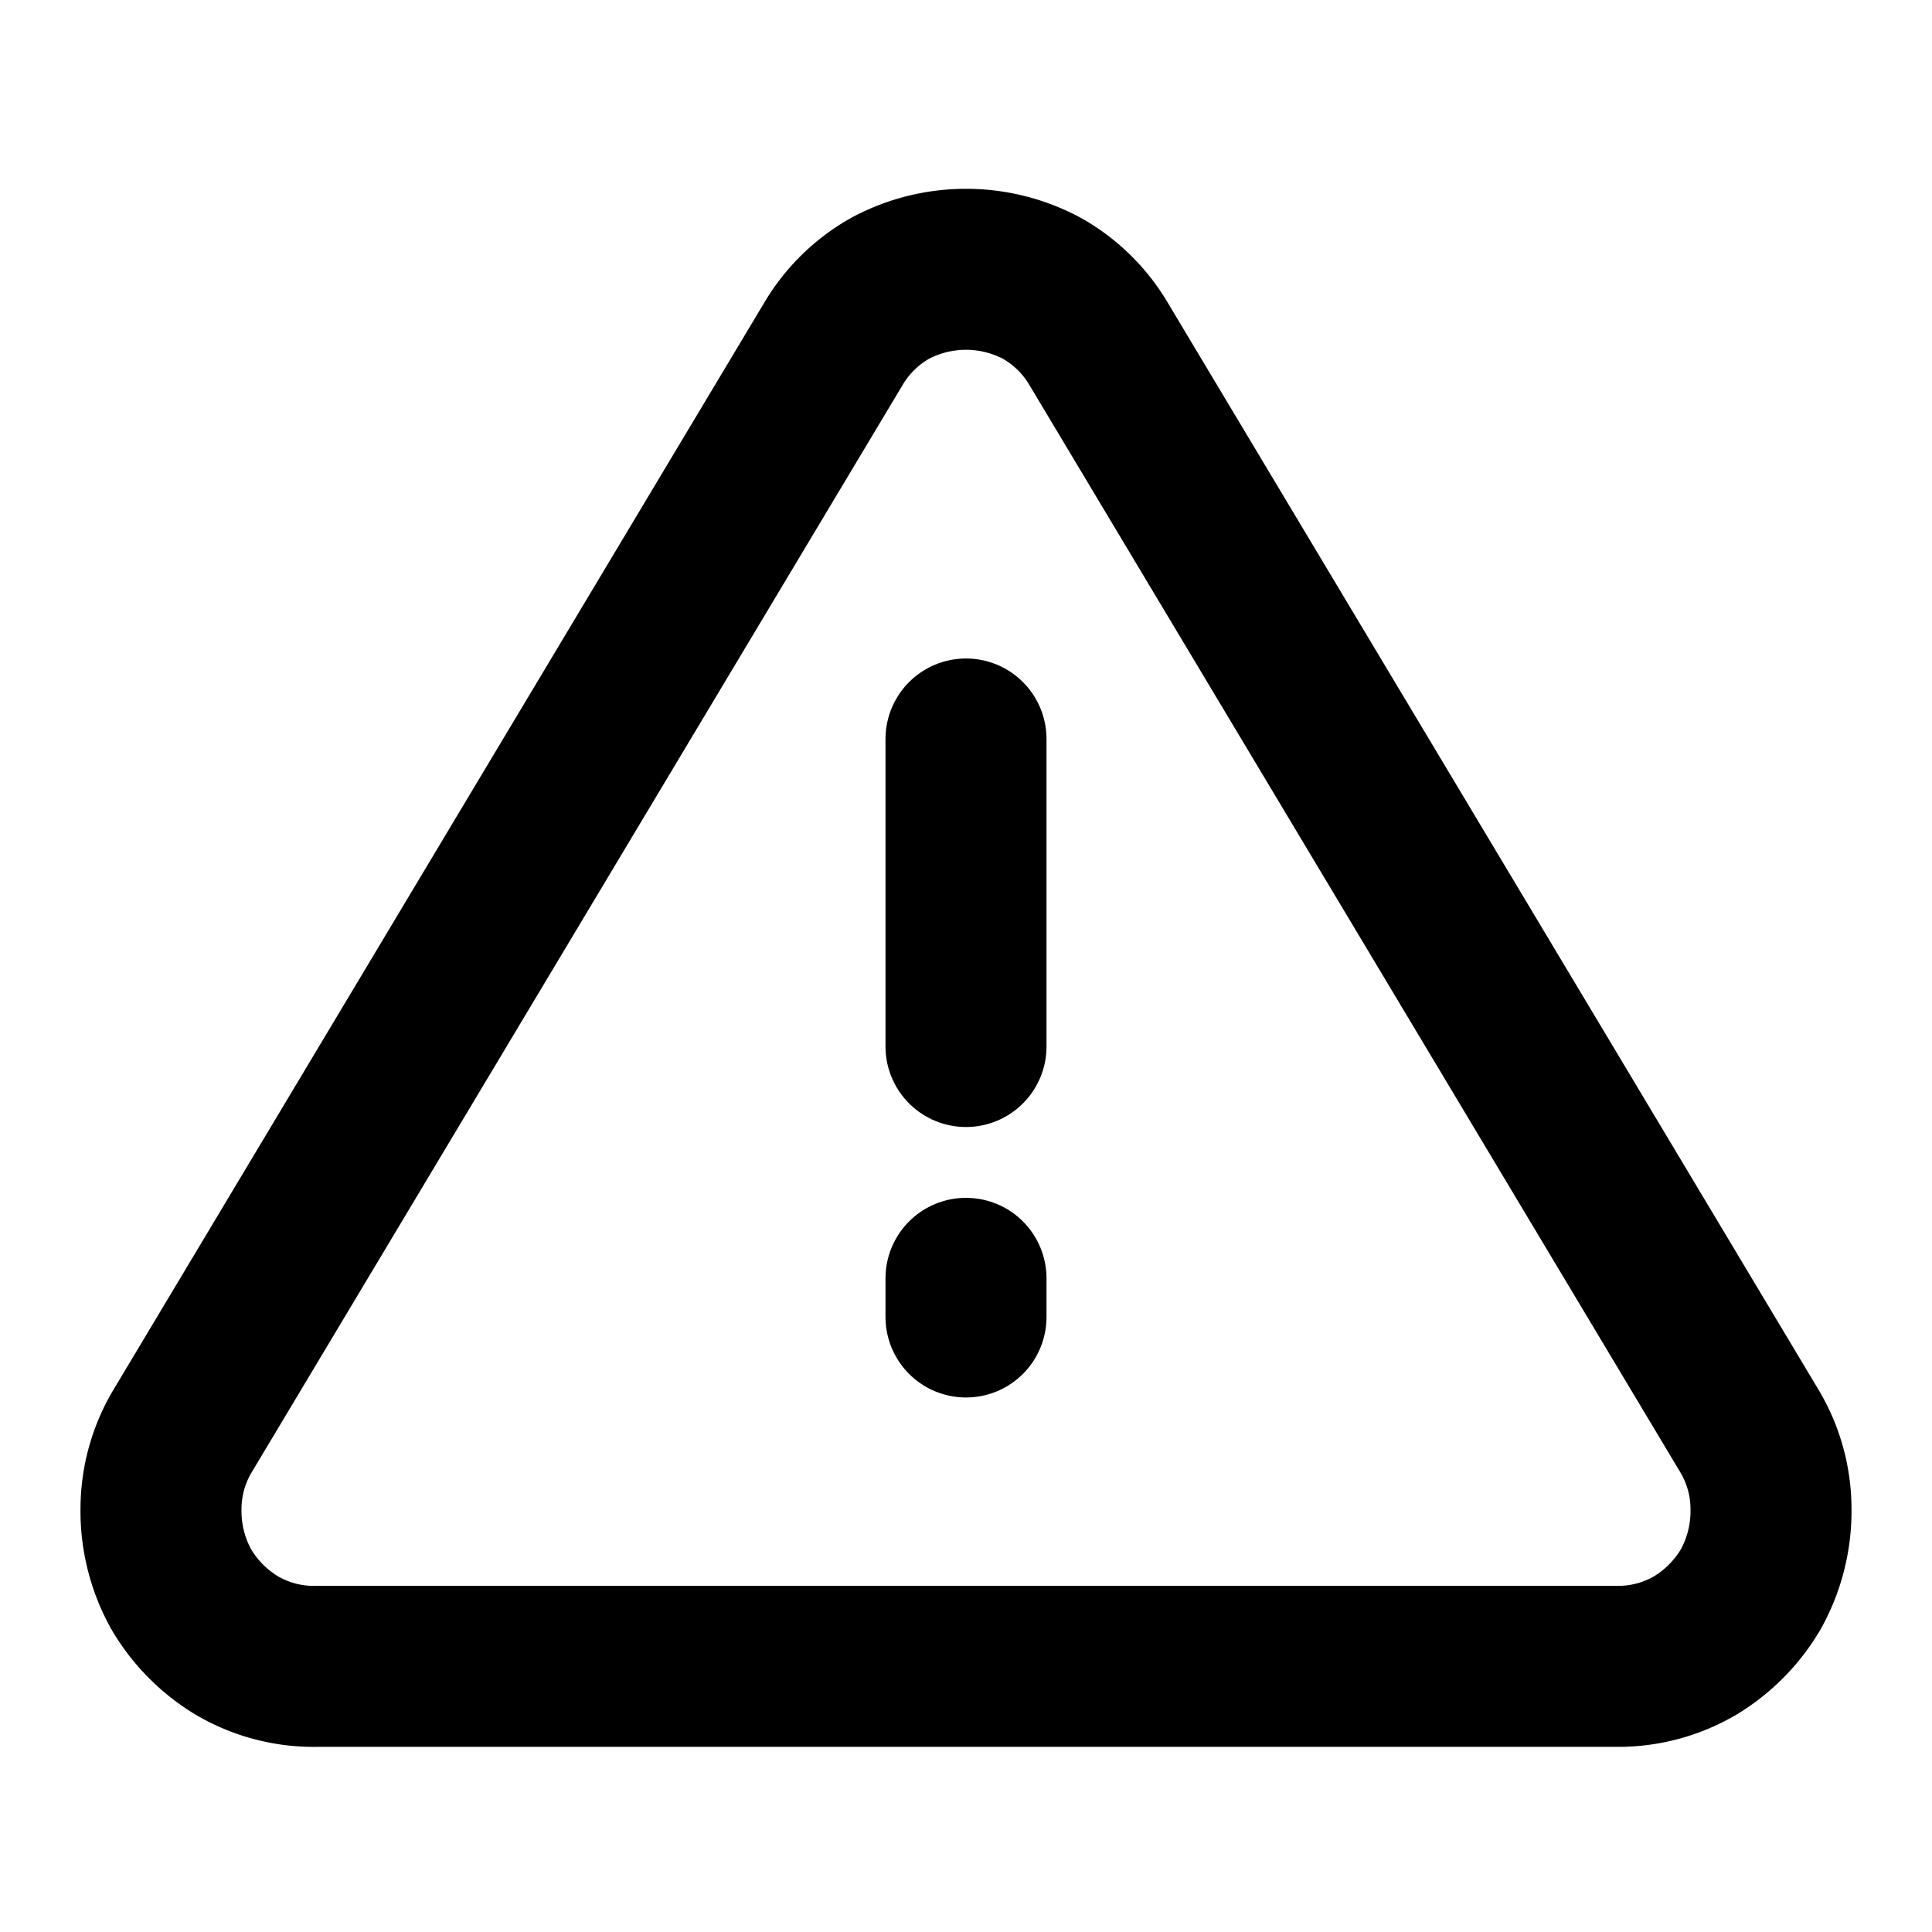 <svg id="Layer_3" data-name="Layer 3" xmlns="http://www.w3.org/2000/svg" viewBox="0 0 24 24"><g id="alert"><path d="M10.36,4.26,2.26,17.79a1.89,1.89,0,0,0-.26.95,2,2,0,0,0,.25,1,2,2,0,0,0,.69.7,1.89,1.89,0,0,0,1,.26H20.11a1.89,1.89,0,0,0,.95-.26,2,2,0,0,0,.69-.7,2,2,0,0,0,.25-1,1.89,1.89,0,0,0-.26-.95L13.64,4.26a1.9,1.9,0,0,0-.7-.68,2,2,0,0,0-1.88,0,1.9,1.9,0,0,0-.7.68Z" fill="none" stroke="#000" stroke-linecap="round" stroke-linejoin="round" stroke-width="2"/><path d="M12,9.18V13" fill="none" stroke="#000" stroke-linecap="round" stroke-linejoin="round" stroke-width="2"/><path d="M12,15.88v.48" fill="none" stroke="#000" stroke-linecap="round" stroke-linejoin="round" stroke-width="2"/></g></svg>